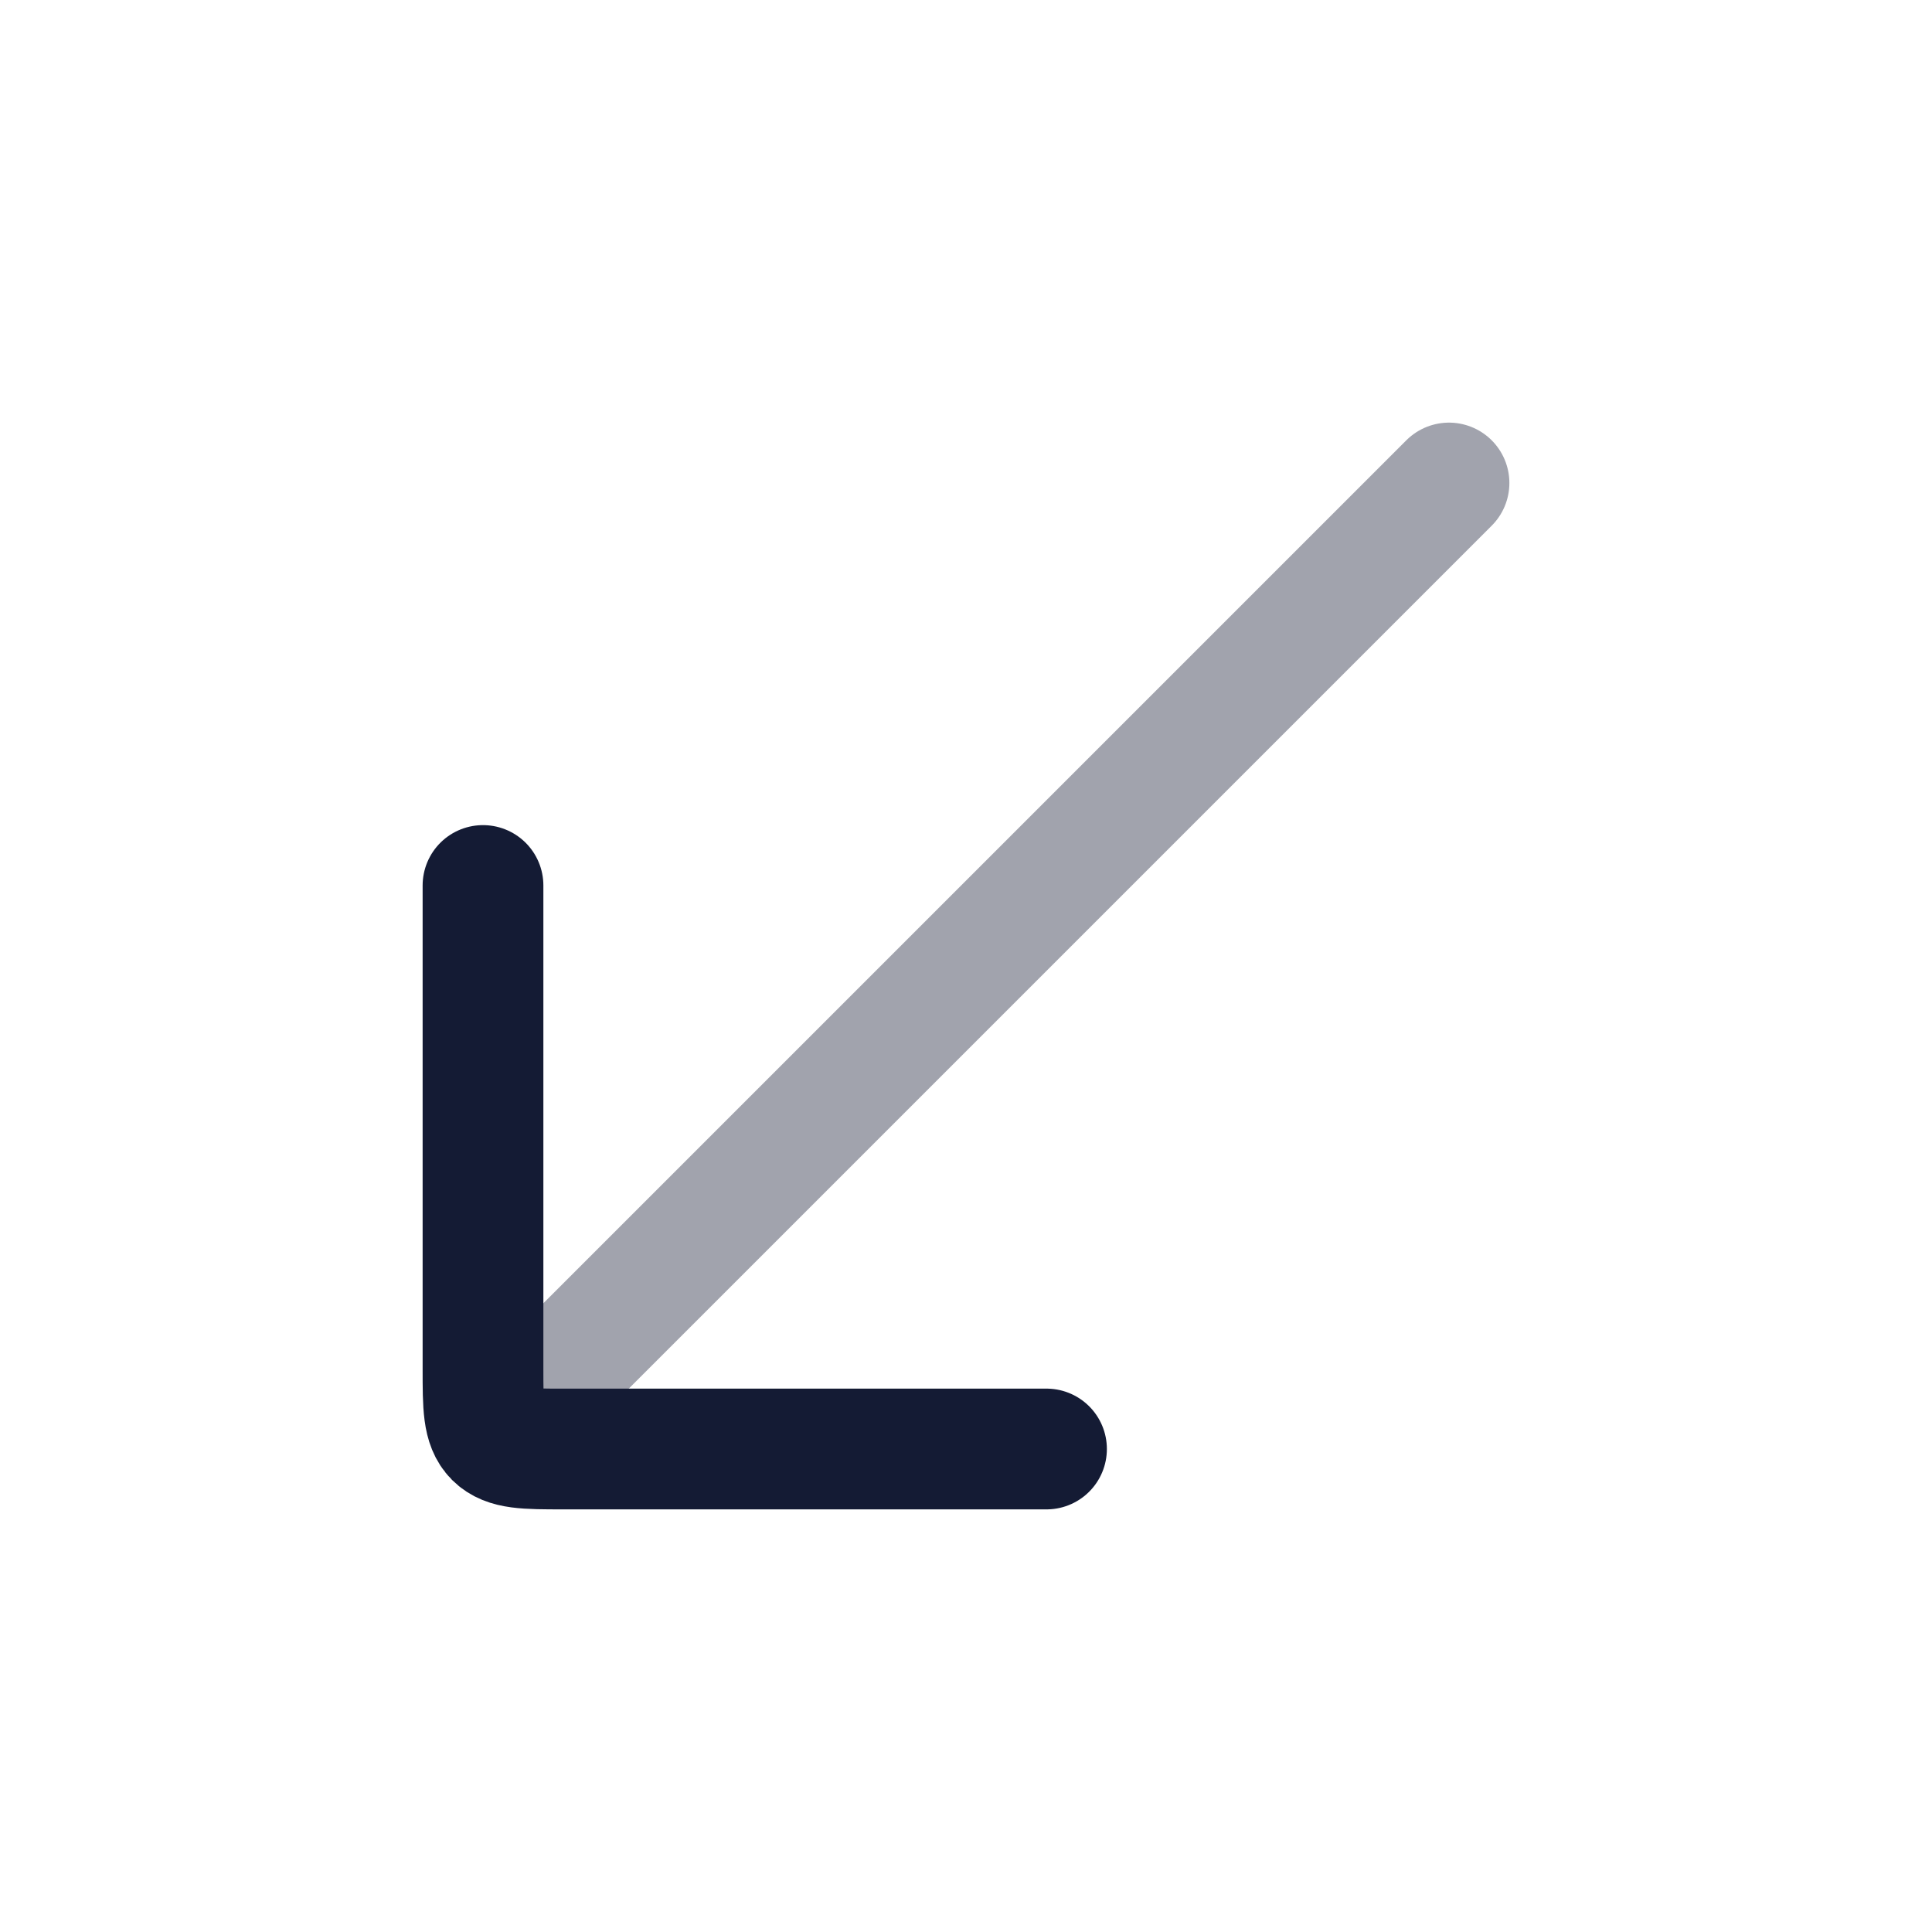 <svg width="24" height="24" viewBox="0 0 24 24" fill="none" xmlns="http://www.w3.org/2000/svg">
<path opacity="0.4" d="M7 17L18 6" stroke="#141B34" stroke-width="1.5" stroke-linecap="round"/>
<path d="M6 11V17C6 17.471 6 17.707 6.146 17.854C6.293 18 6.529 18 7 18H13" stroke="#141B34" stroke-width="1.5" stroke-linecap="round" stroke-linejoin="round"/>
</svg>
